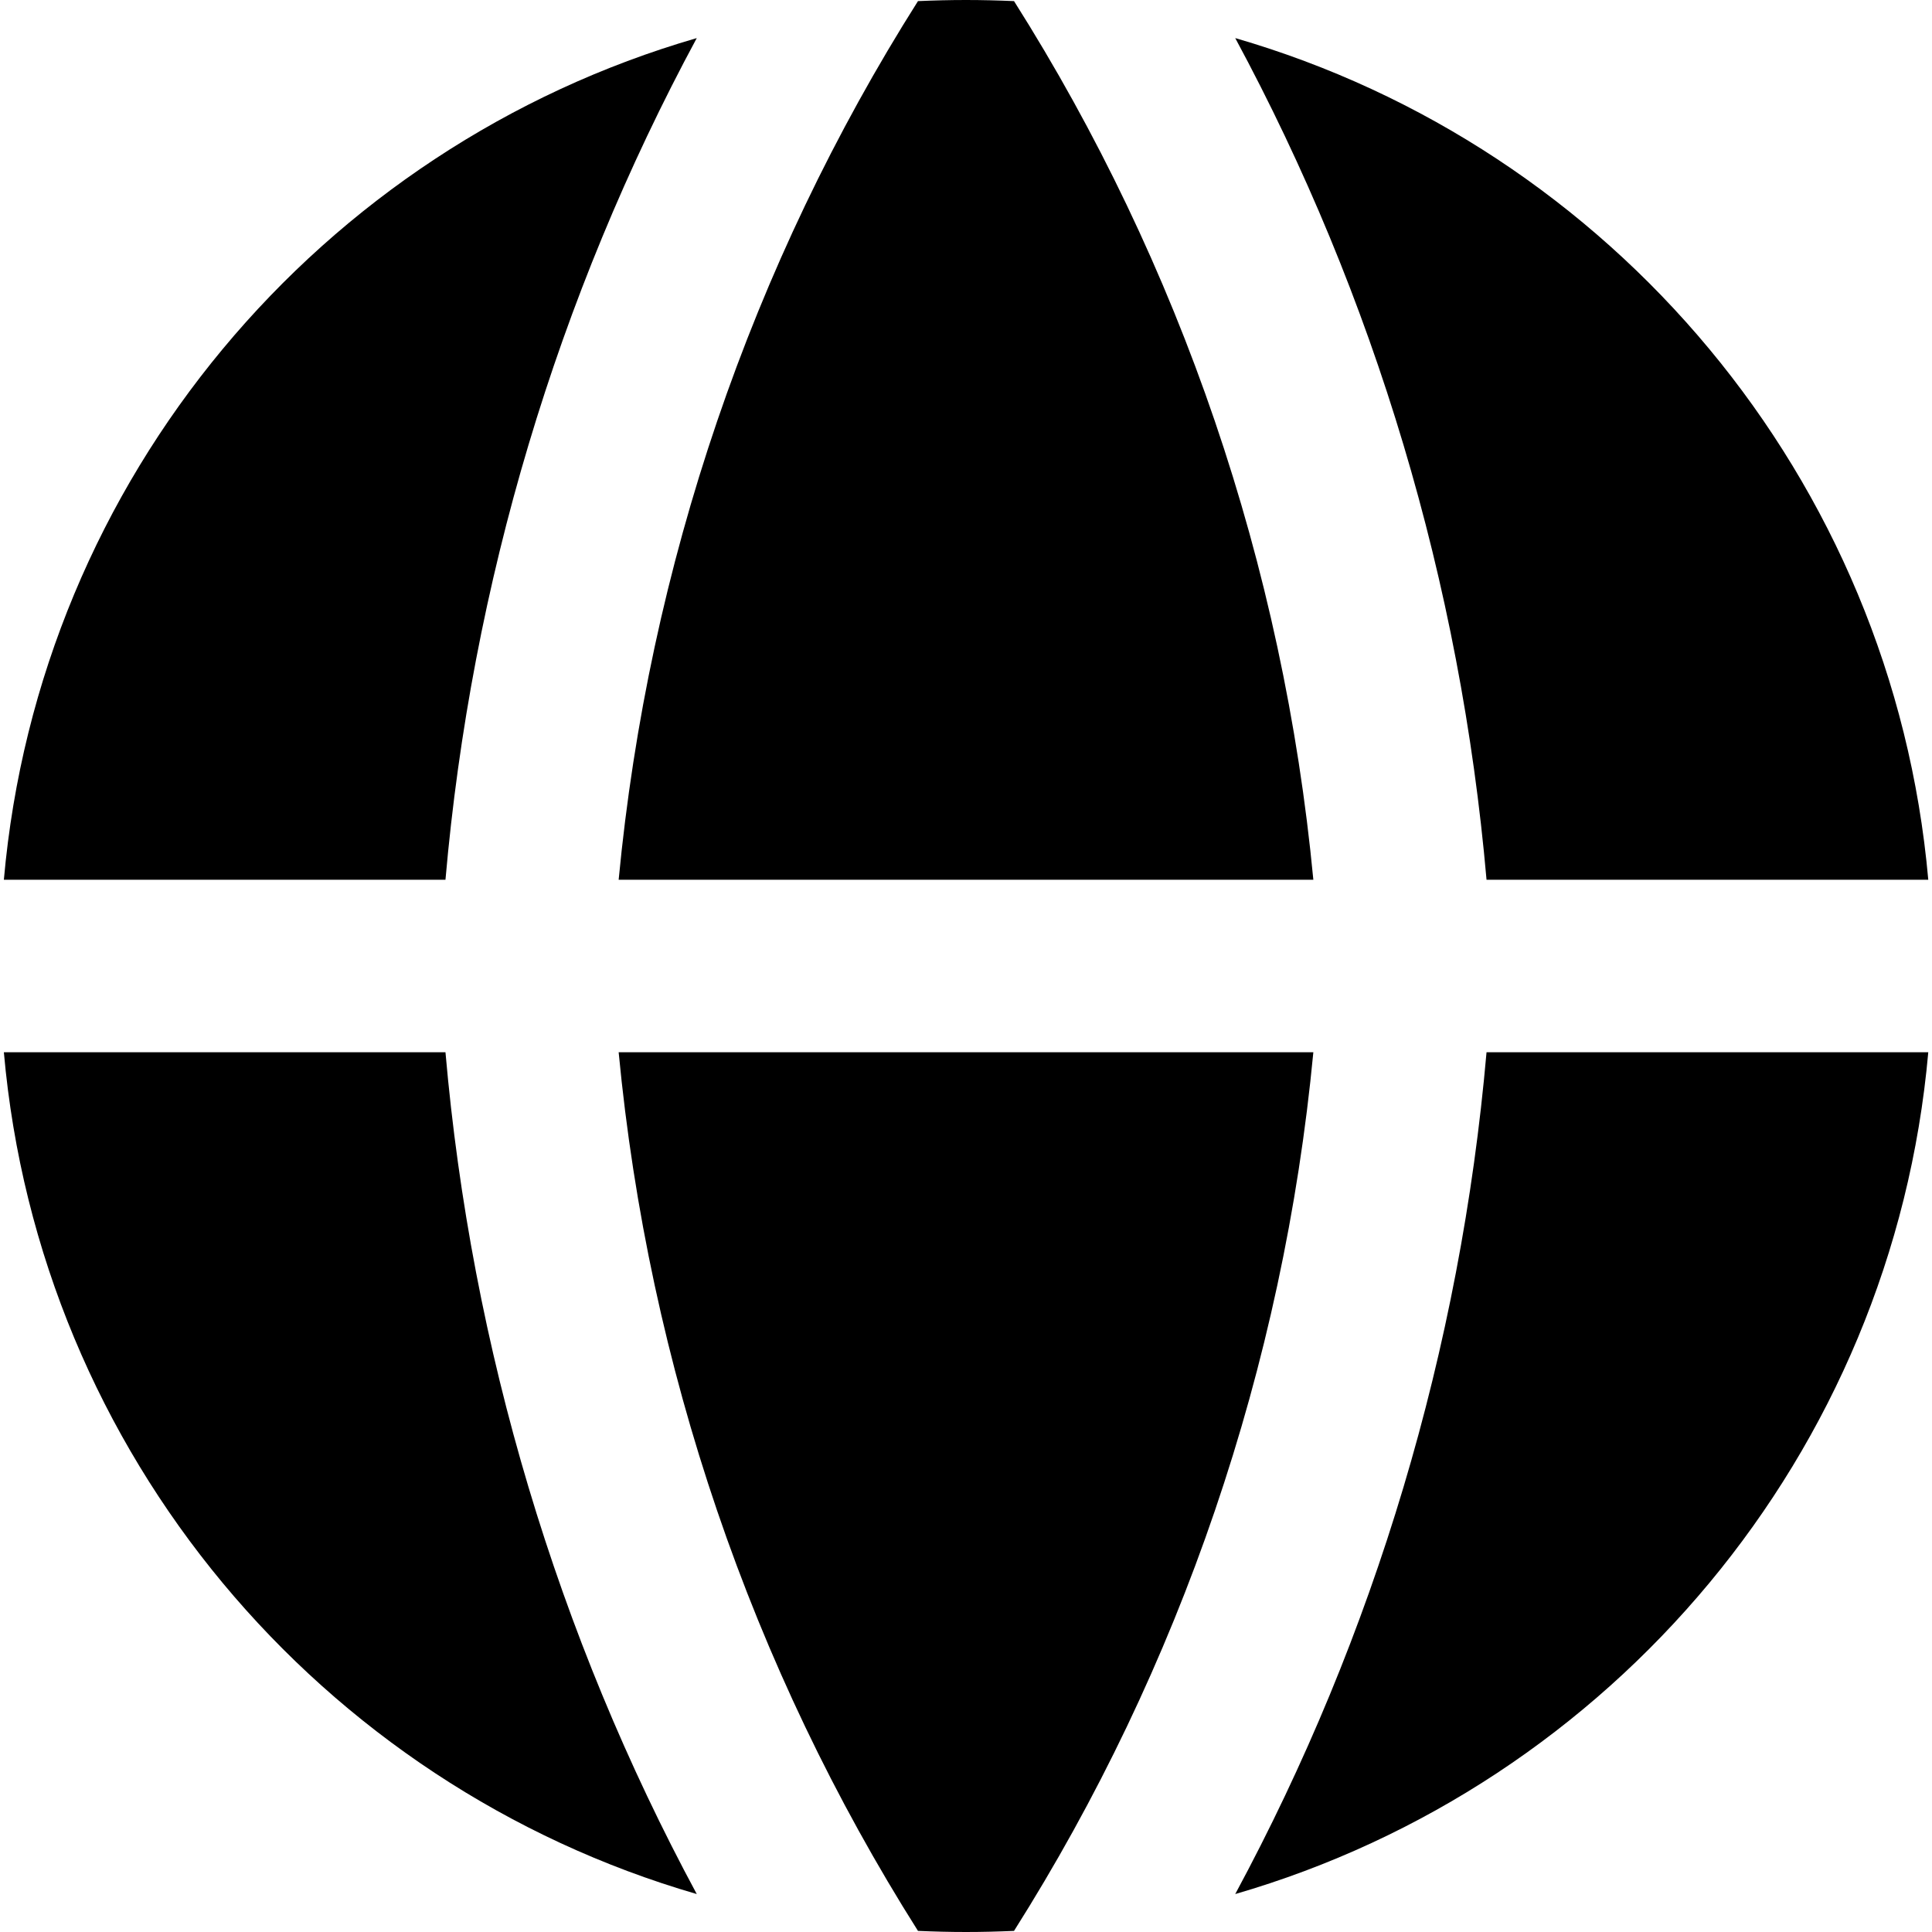 <svg xmlns="http://www.w3.org/2000/svg" viewBox="0 0 14 14" focusable="false" aria-hidden="true"><path fill-rule="evenodd" d="M5.049 0.276C2.325 1.065 0.285 3.464 0.028 6.375H3.228C3.416 4.226 4.039 2.149 5.049 0.276ZM3.228 7.625H0.028C0.285 10.536 2.325 12.935 5.049 13.725C4.039 11.851 3.416 9.774 3.228 7.625ZM6.652 13.992C5.446 12.085 4.7 9.902 4.483 7.625H9.517C9.3 9.902 8.554 12.085 7.348 13.992C7.233 13.997 7.117 14 7 14C6.883 14 6.767 13.997 6.652 13.992ZM8.951 13.725C11.675 12.935 13.715 10.536 13.973 7.625H10.772C10.584 9.774 9.961 11.851 8.951 13.725ZM10.772 6.375H13.973C13.715 3.464 11.675 1.065 8.951 0.276C9.961 2.149 10.584 4.226 10.772 6.375ZM6.652 0.008C6.767 0.003 6.883 0 7 0C7.117 0 7.233 0.003 7.348 0.008C8.554 1.914 9.3 4.098 9.517 6.375H4.483C4.7 4.098 5.446 1.914 6.652 0.008Z" clip-rule="evenodd"/></svg>